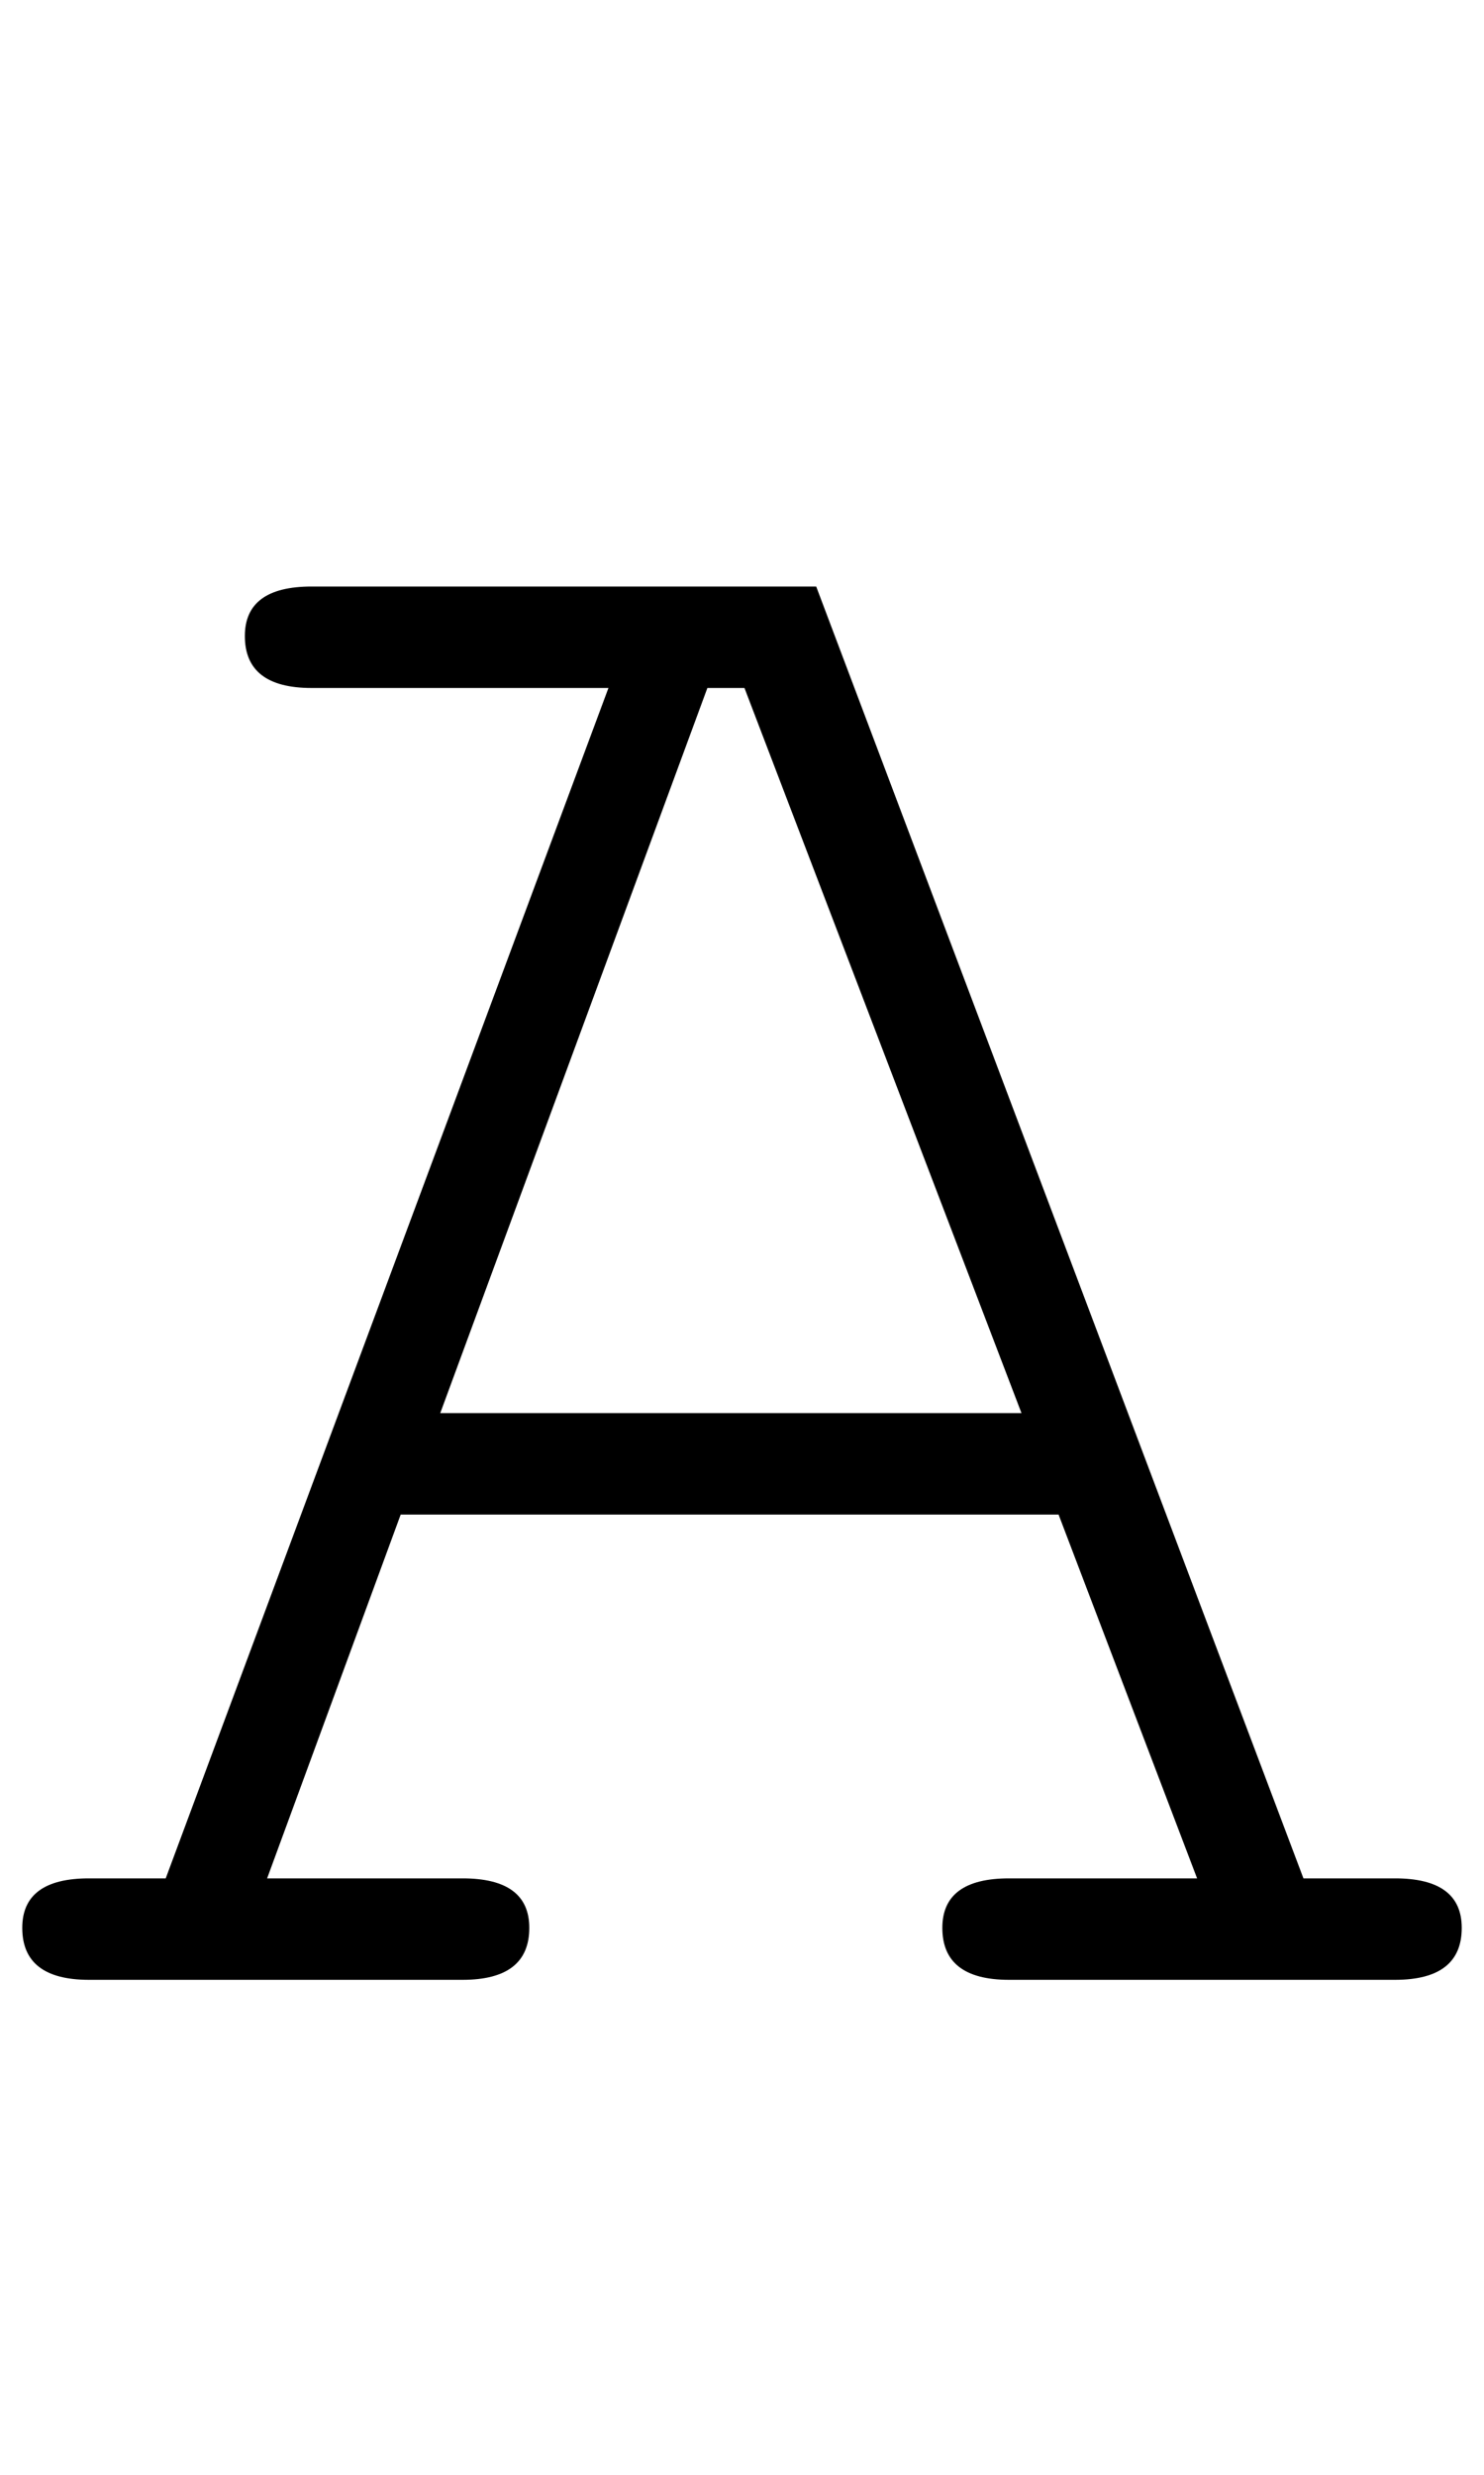 <svg xmlns="http://www.w3.org/2000/svg" viewBox="0 -800 600 1000">
    <g transform="scale(1, -1)">
        <path d="M428 188H162L108 41H187Q214 41 214 21Q214 0 187 0H36Q9 0 9 21Q9 41 36 41H67L246 522H126Q99 522 99 543Q99 563 126 563H330L527 41H564Q591 41 591 21Q591 0 564 0H408Q381 0 381 21Q381 41 408 41H484ZM413 229 301 522H286L178 229Z"/>
    </g>
</svg>
